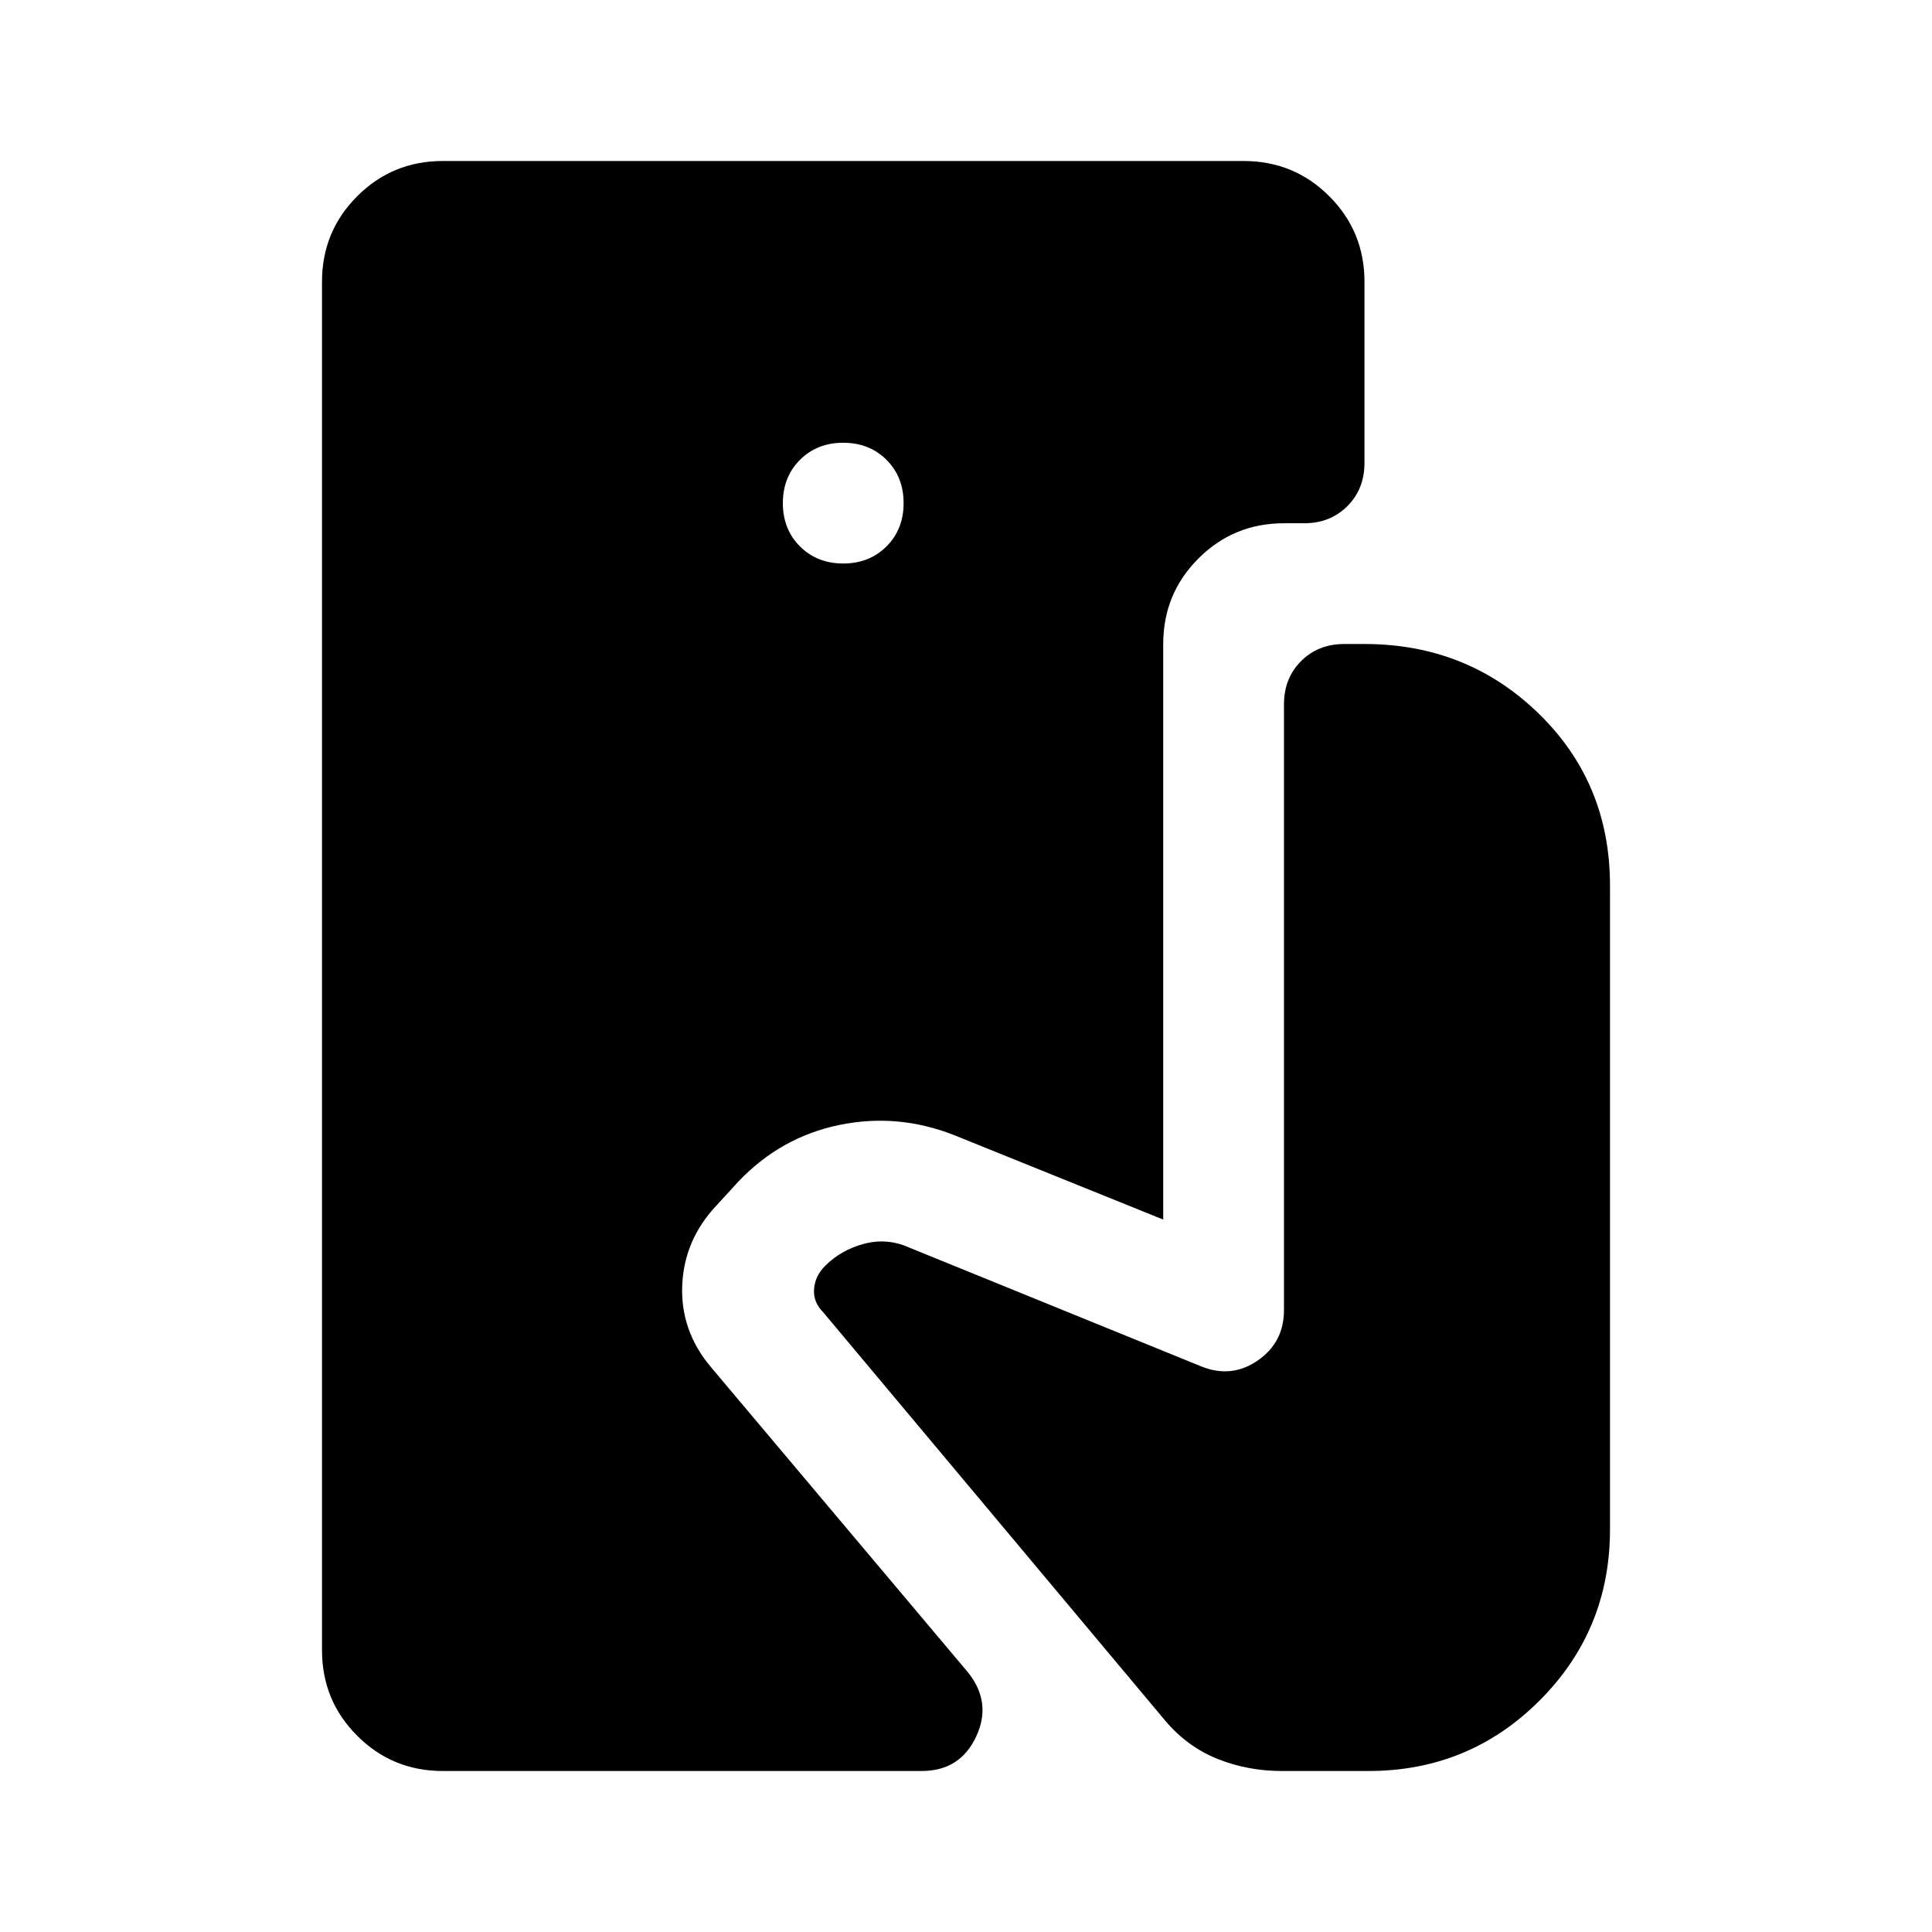 <svg xmlns="http://www.w3.org/2000/svg" width="48" height="48" viewBox="0 -960 960 960"><path d="M220-80q-25 0-42.5-17.5T160-140v-680q0-25 17.5-42.5T220-880h398q25 0 42.5 17.5T678-820v90q0 13-8.5 21.5T648-700h-10q-25 0-42.5 17.5T578-640v286l-104-42q-28-11-57-5t-50 28l-11 12q-16 17-17 39.5t14 40.5l128 152q12 15 4 32t-27 17H220Zm199-600q13 0 21.5-8.5T449-710q0-13-8.5-21.5T419-740q-13 0-21.5 8.5T389-710q0 13 8.5 21.5T419-680ZM637-80q-17 0-32-6t-26-19L409-308q-5-5-4.5-11.5T410-331q8-8 19.5-11t22.5 2l145 59q15 6 28-3t13-25v-301q0-13 8.5-21.5T668-640h10q51 0 86.5 34.5T800-520v320q0 50-35 85t-85 35h-43Z"/></svg>